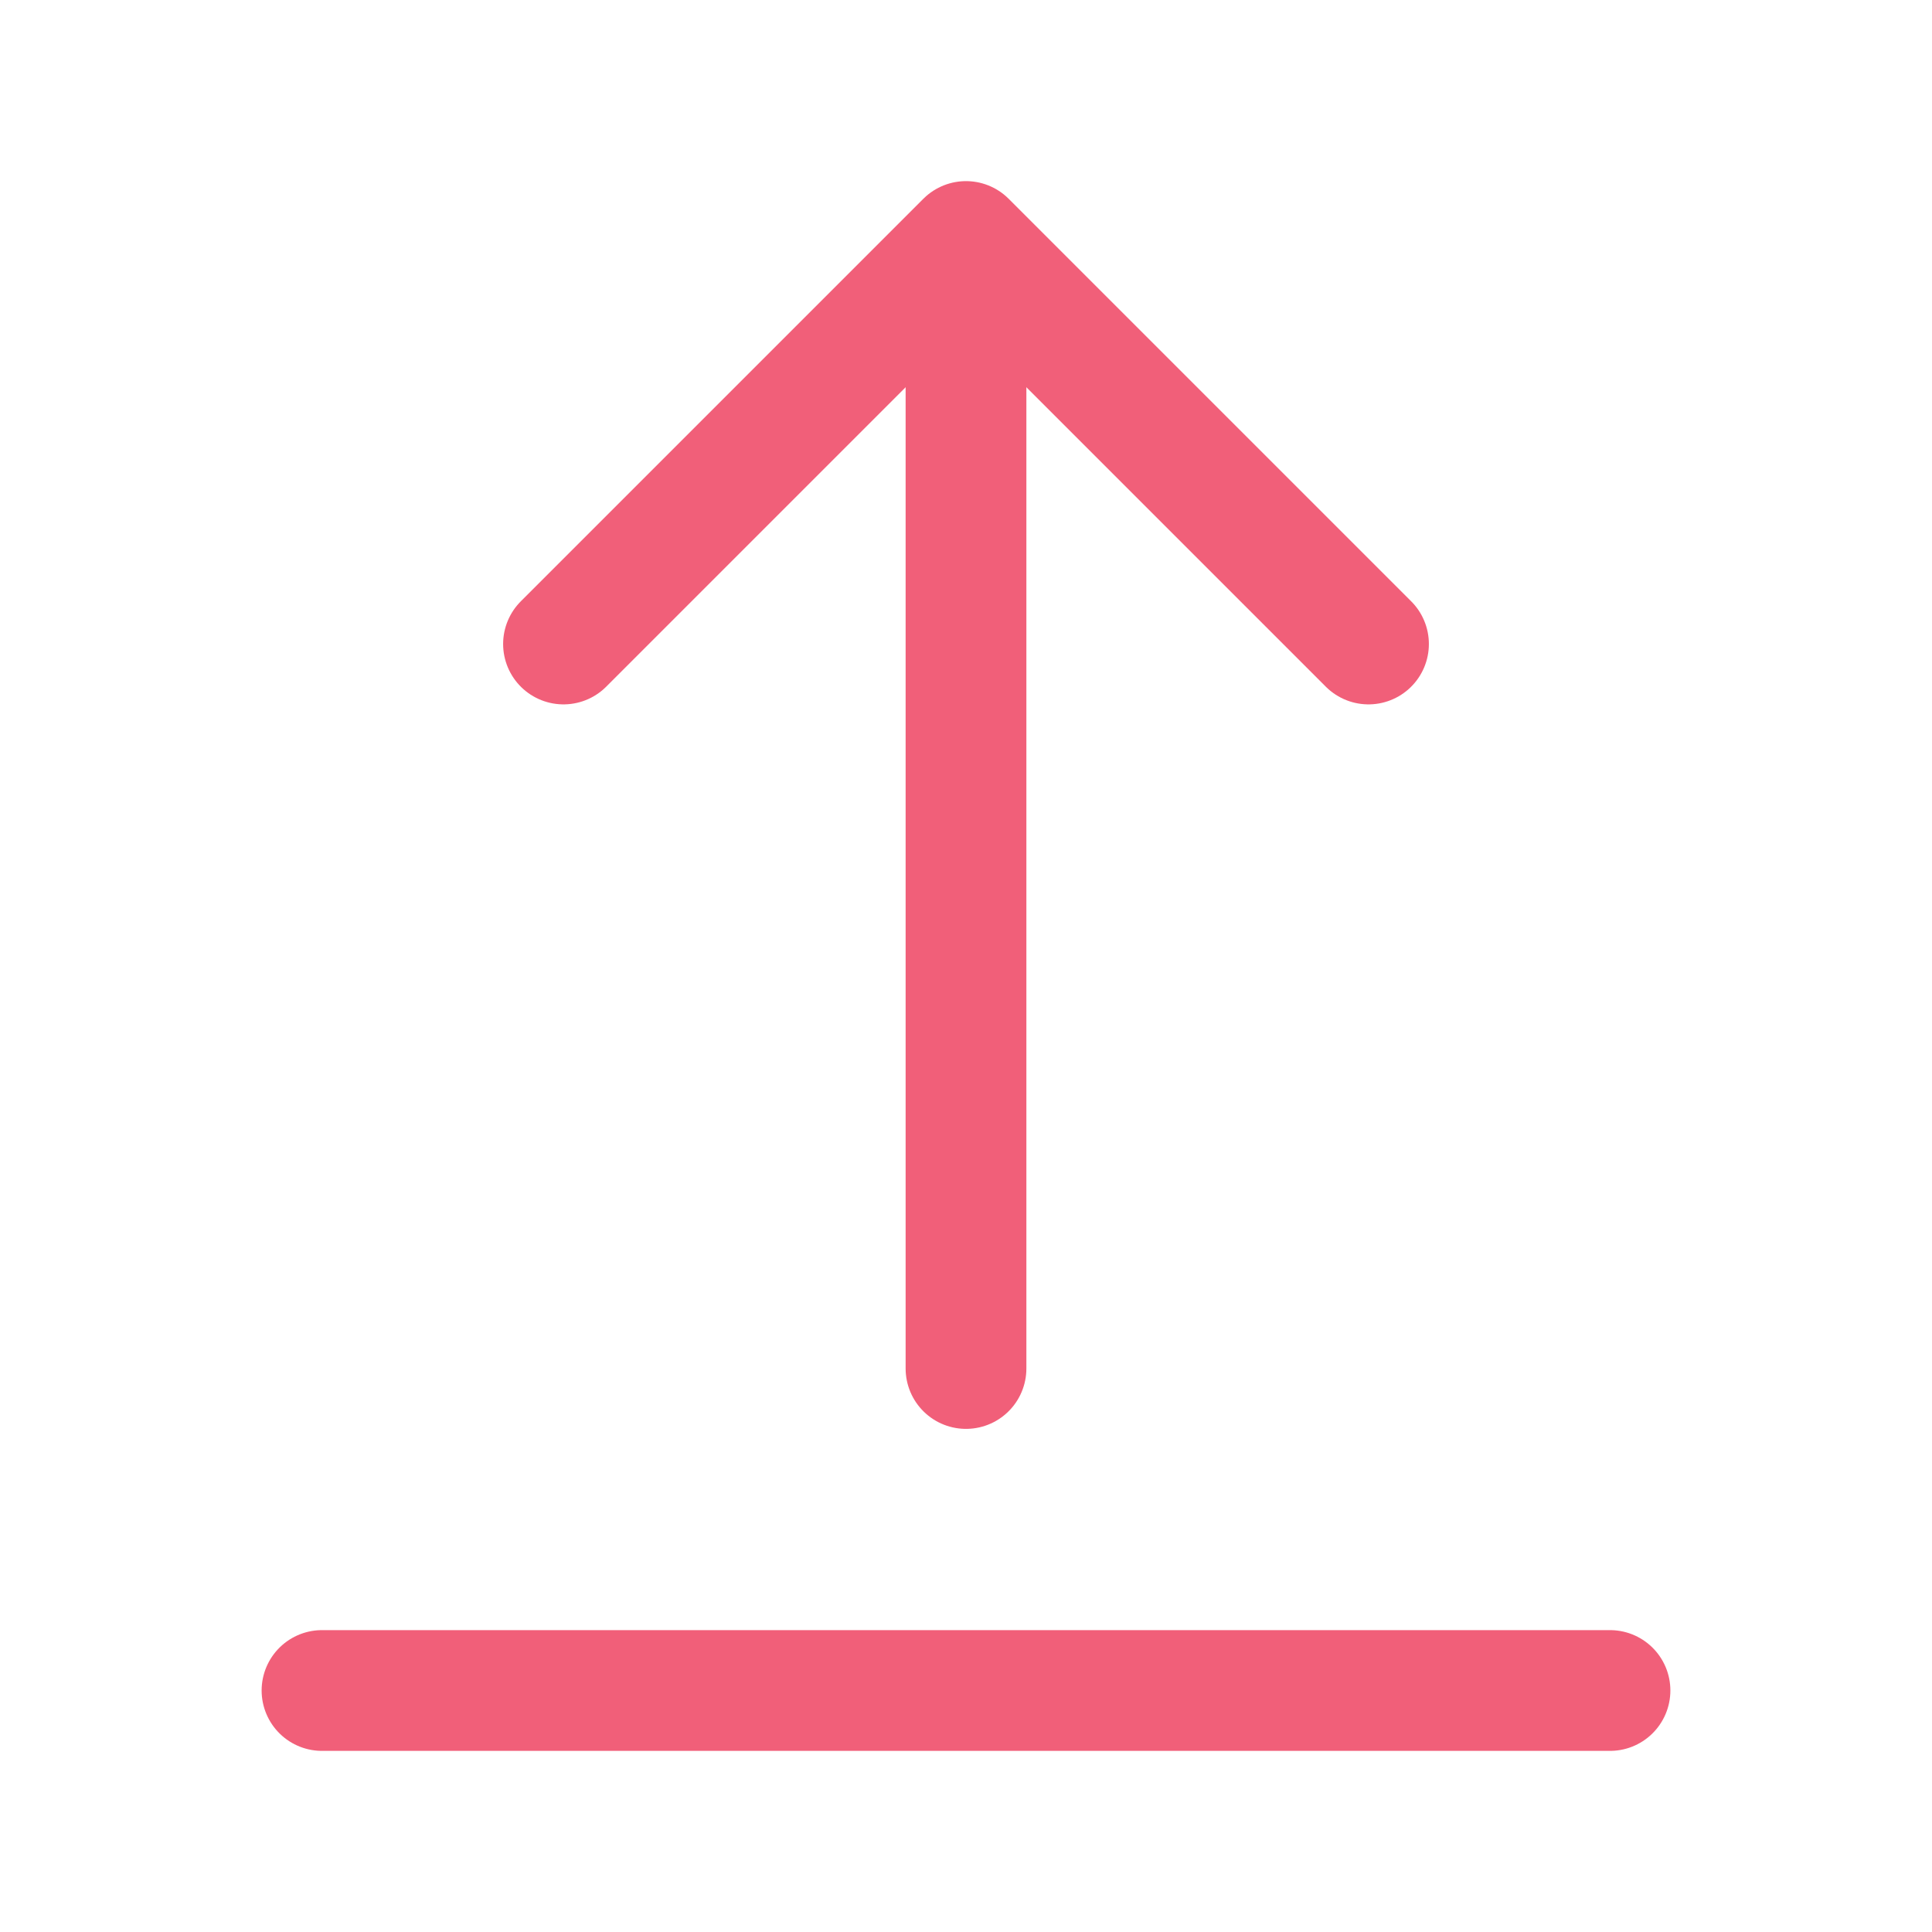 <svg role="img" xmlns="http://www.w3.org/2000/svg" width="48px" height="48px" viewBox="0 0 24 24" aria-labelledby="uploadIconTitle uploadIconDesc" stroke="#f15f79" stroke-width="1.5" stroke-linecap="round" stroke-linejoin="round" fill="none" color="#f15f79"> <title id="uploadIconTitle">Upload</title> <desc id="uploadIconDesc">Files files from the device storage</desc> <path d="M12,4 L12,17"/> <polyline points="7 8 12 3 17 8"/> <path d="M20,21 L4,21"/> </svg>